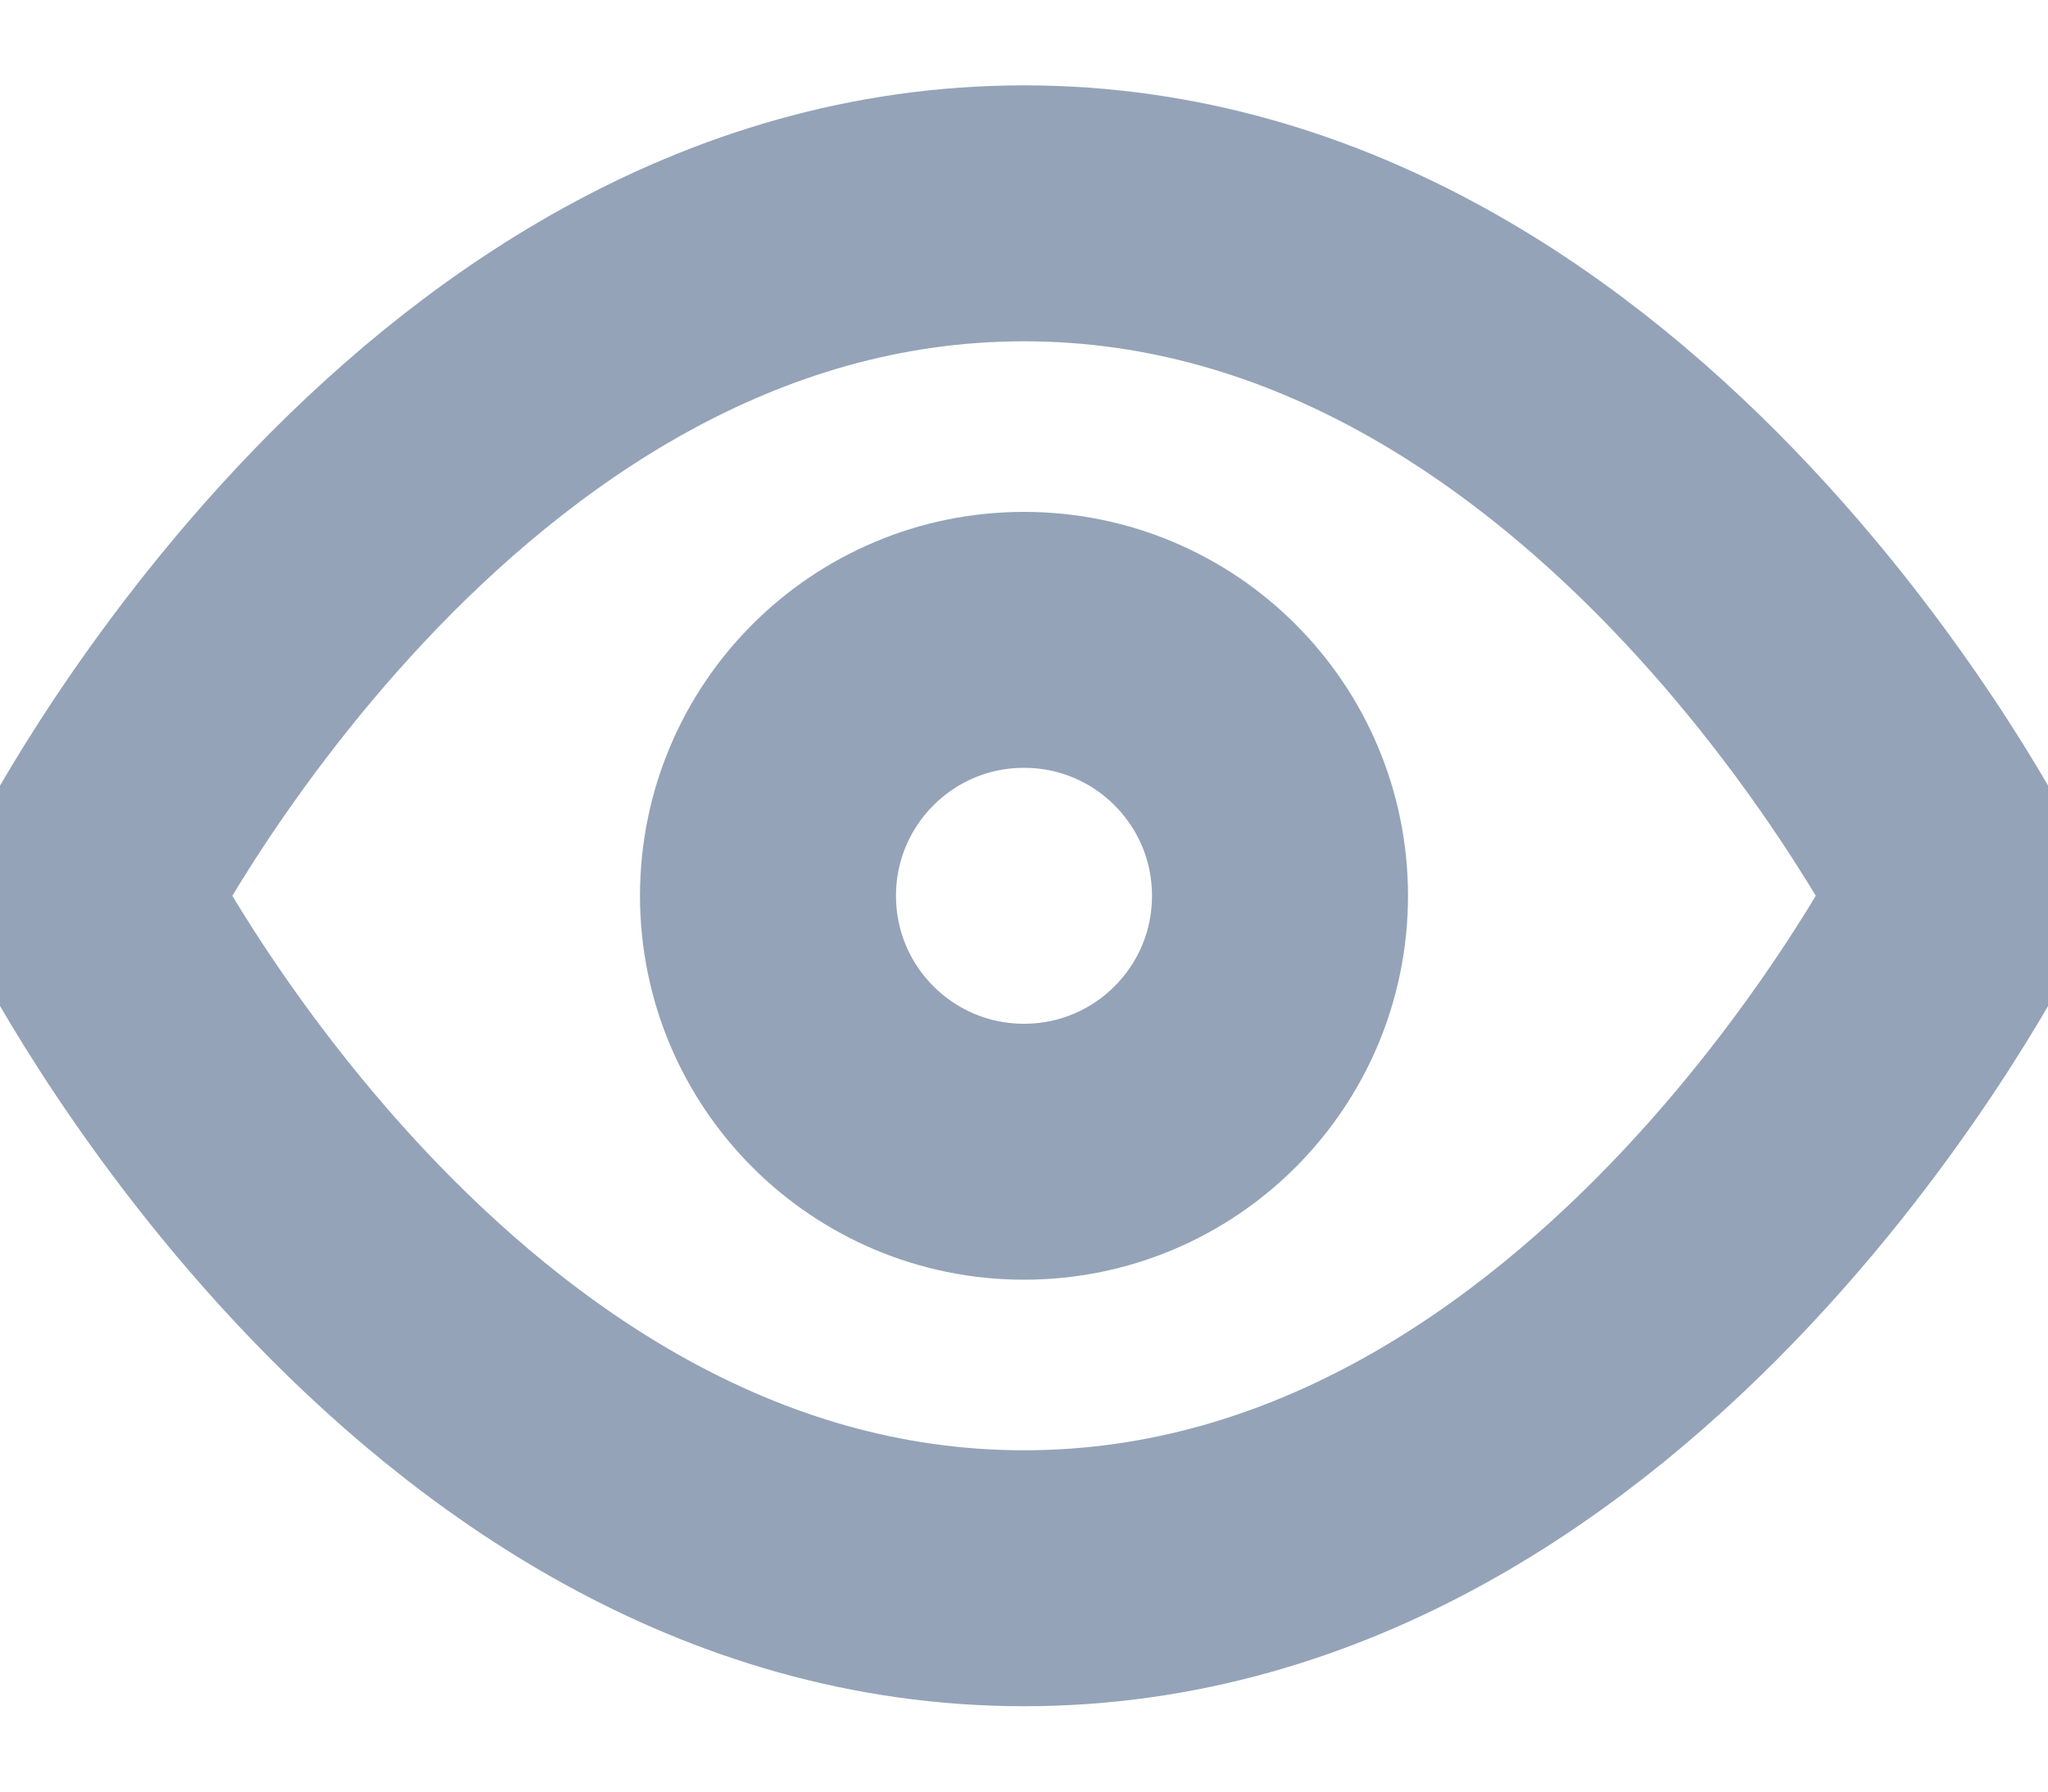 <svg width="16" height="14" viewBox="0 0 16 14" fill="none" xmlns="http://www.w3.org/2000/svg">
<path d="M0.667 7C0.667 7 3.334 1.667 8 1.667C12.667 1.667 15.334 7 15.334 7C15.334 7 12.667 12.333 8 12.333C3.334 12.333 0.667 7 0.667 7Z" stroke="#94A3B8" stroke-width="2" stroke-linecap="round" stroke-linejoin="round"/>
<path d="M8 9C9.105 9 10 8.105 10 7C10 5.895 9.105 5 8 5C6.895 5 6 5.895 6 7C6 8.105 6.895 9 8 9Z" stroke="#94A3B8" stroke-width="2" stroke-linecap="round" stroke-linejoin="round"/>
</svg>
